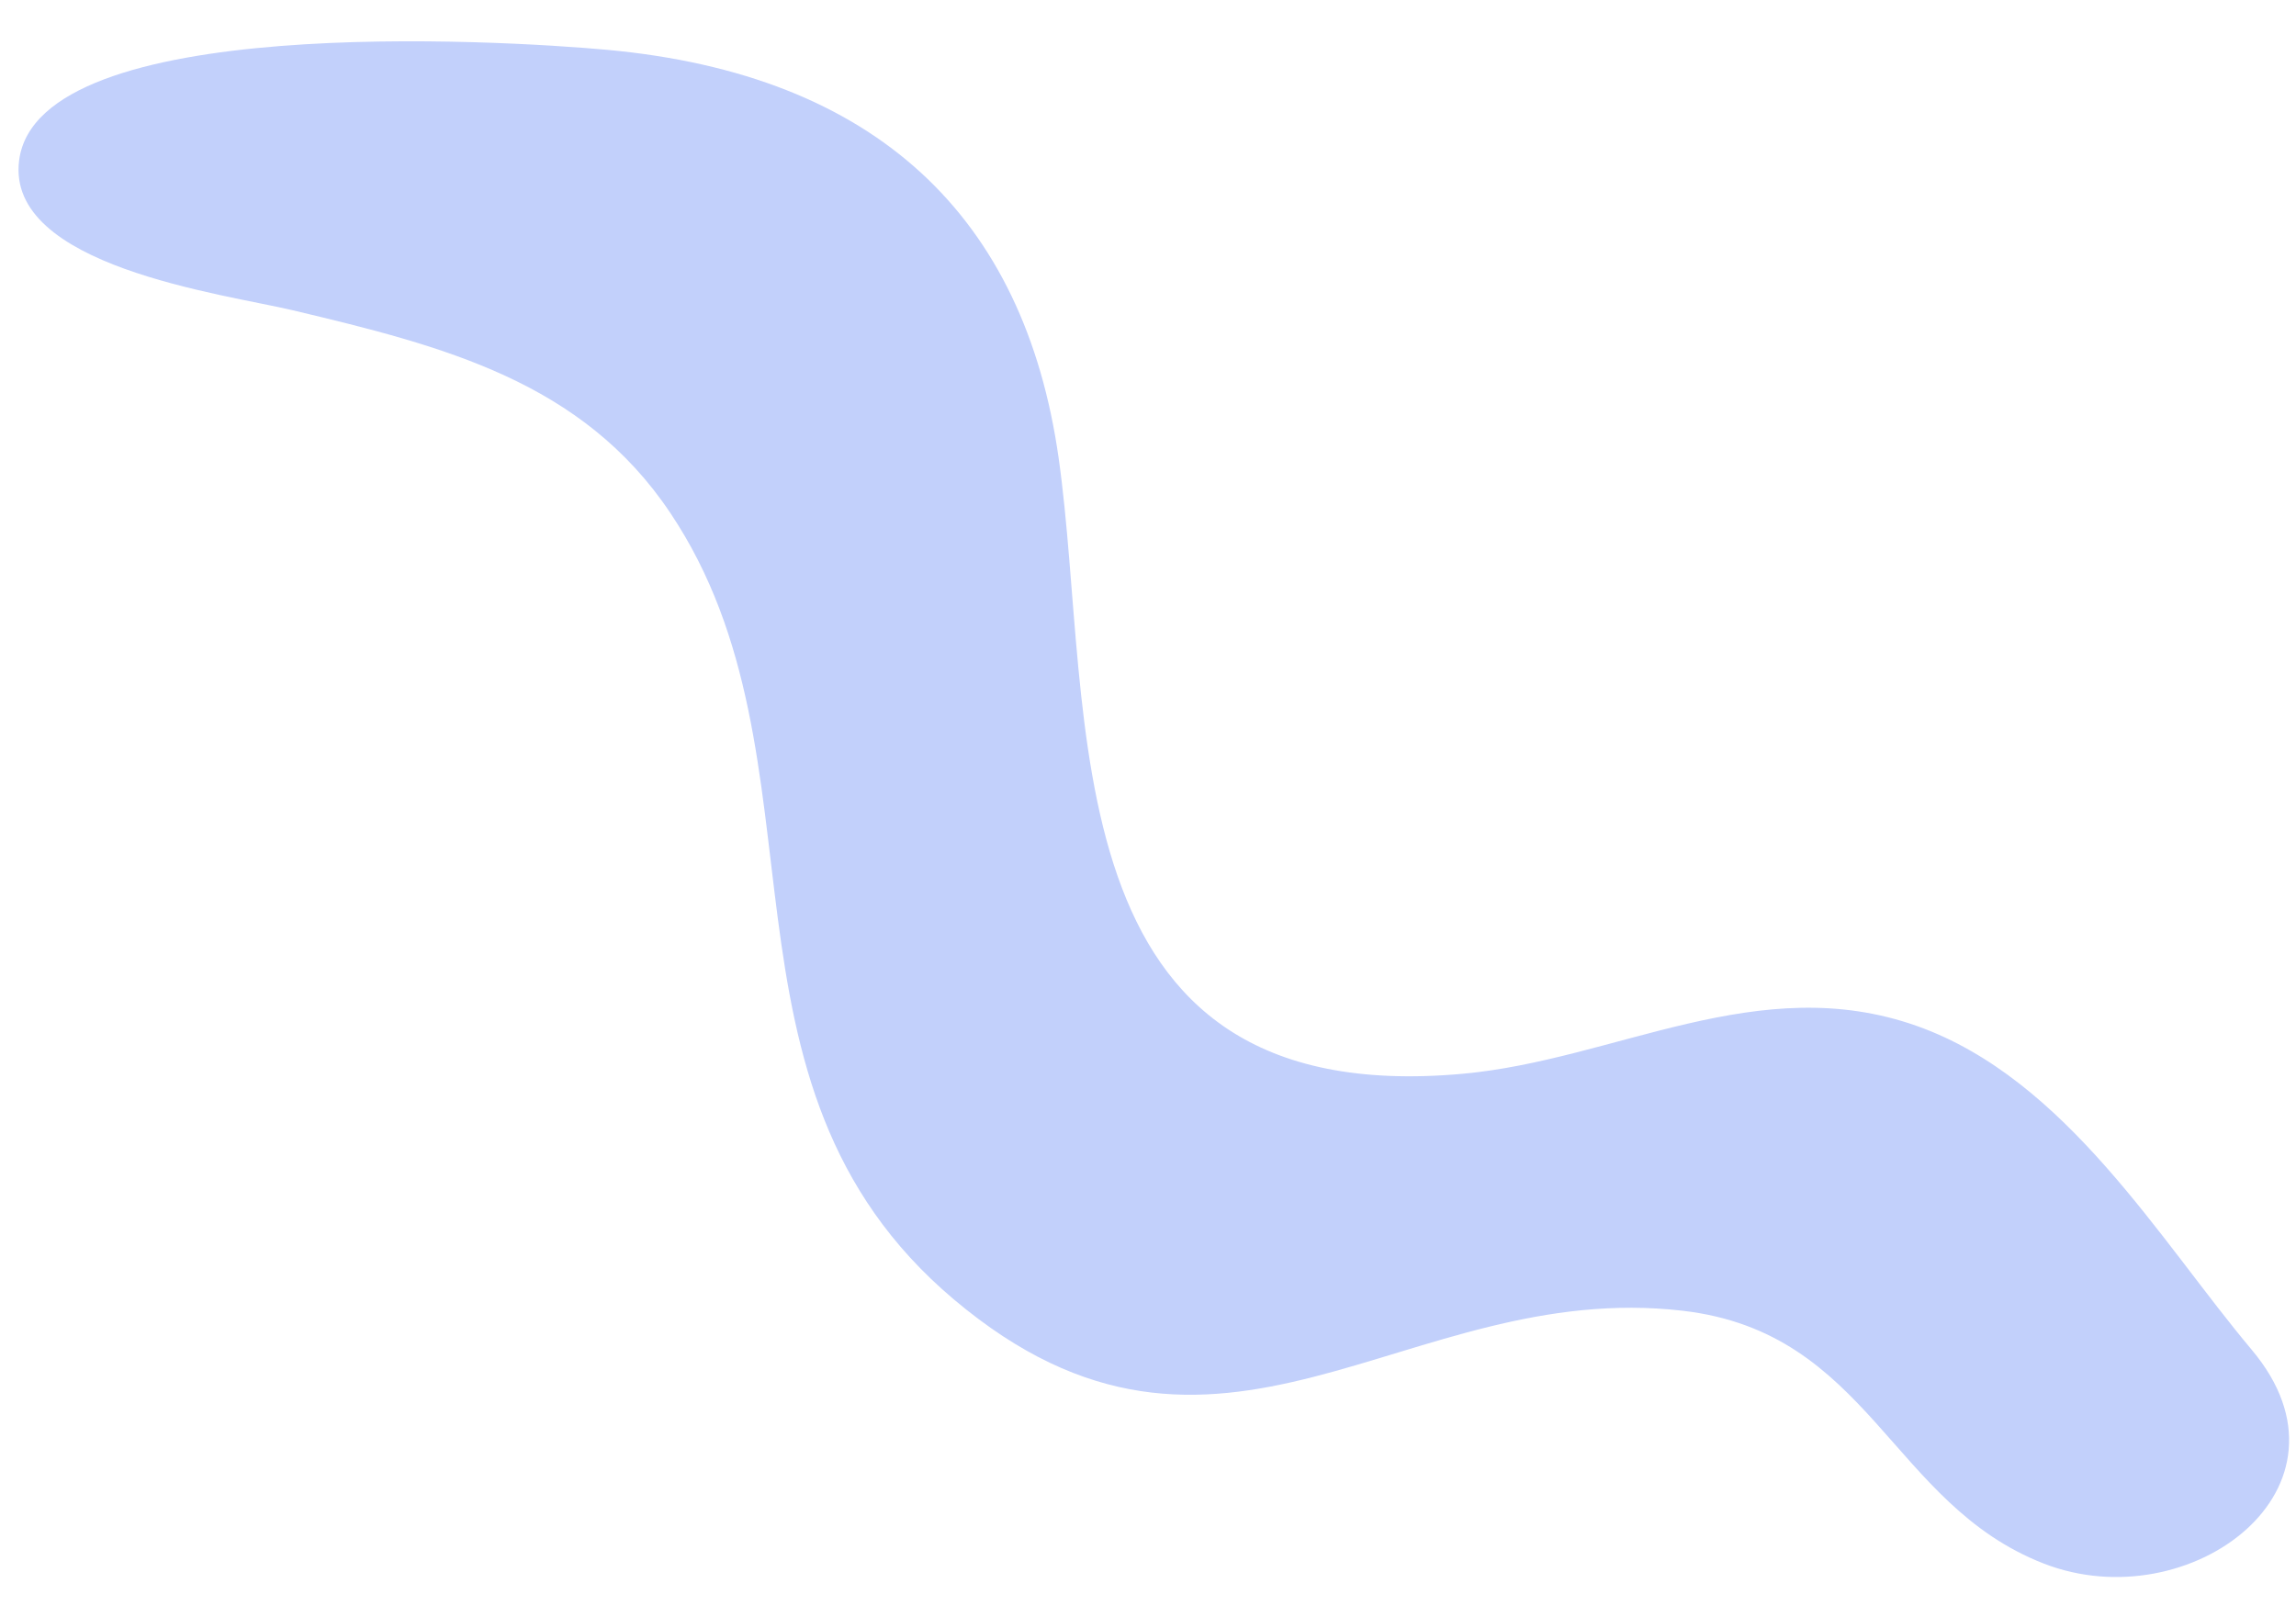 <svg width="44" height="31" viewBox="0 0 44 31" fill="none" xmlns="http://www.w3.org/2000/svg">
<path fill-rule="evenodd" clip-rule="evenodd" d="M43.151 25.871C41.398 23.786 39.596 20.681 36.737 19.666C33.7 18.588 30.965 20.317 28.024 20.582C20.026 21.303 20.982 13.684 20.288 8.782C19.633 4.154 16.791 1.429 11.635 0.955C9.58 0.767 0.735 0.243 0.367 3.071C0.101 5.105 4.283 5.632 5.614 5.948C8.504 6.635 11.16 7.312 12.846 9.832C16.01 14.557 13.357 20.755 18.279 24.906C23.368 29.198 26.913 24.503 32.25 25.124C35.828 25.541 36.23 28.824 39.163 29.968C41.958 31.059 45.378 28.519 43.151 25.871Z" fill="#C2D0FB"/>
</svg>
